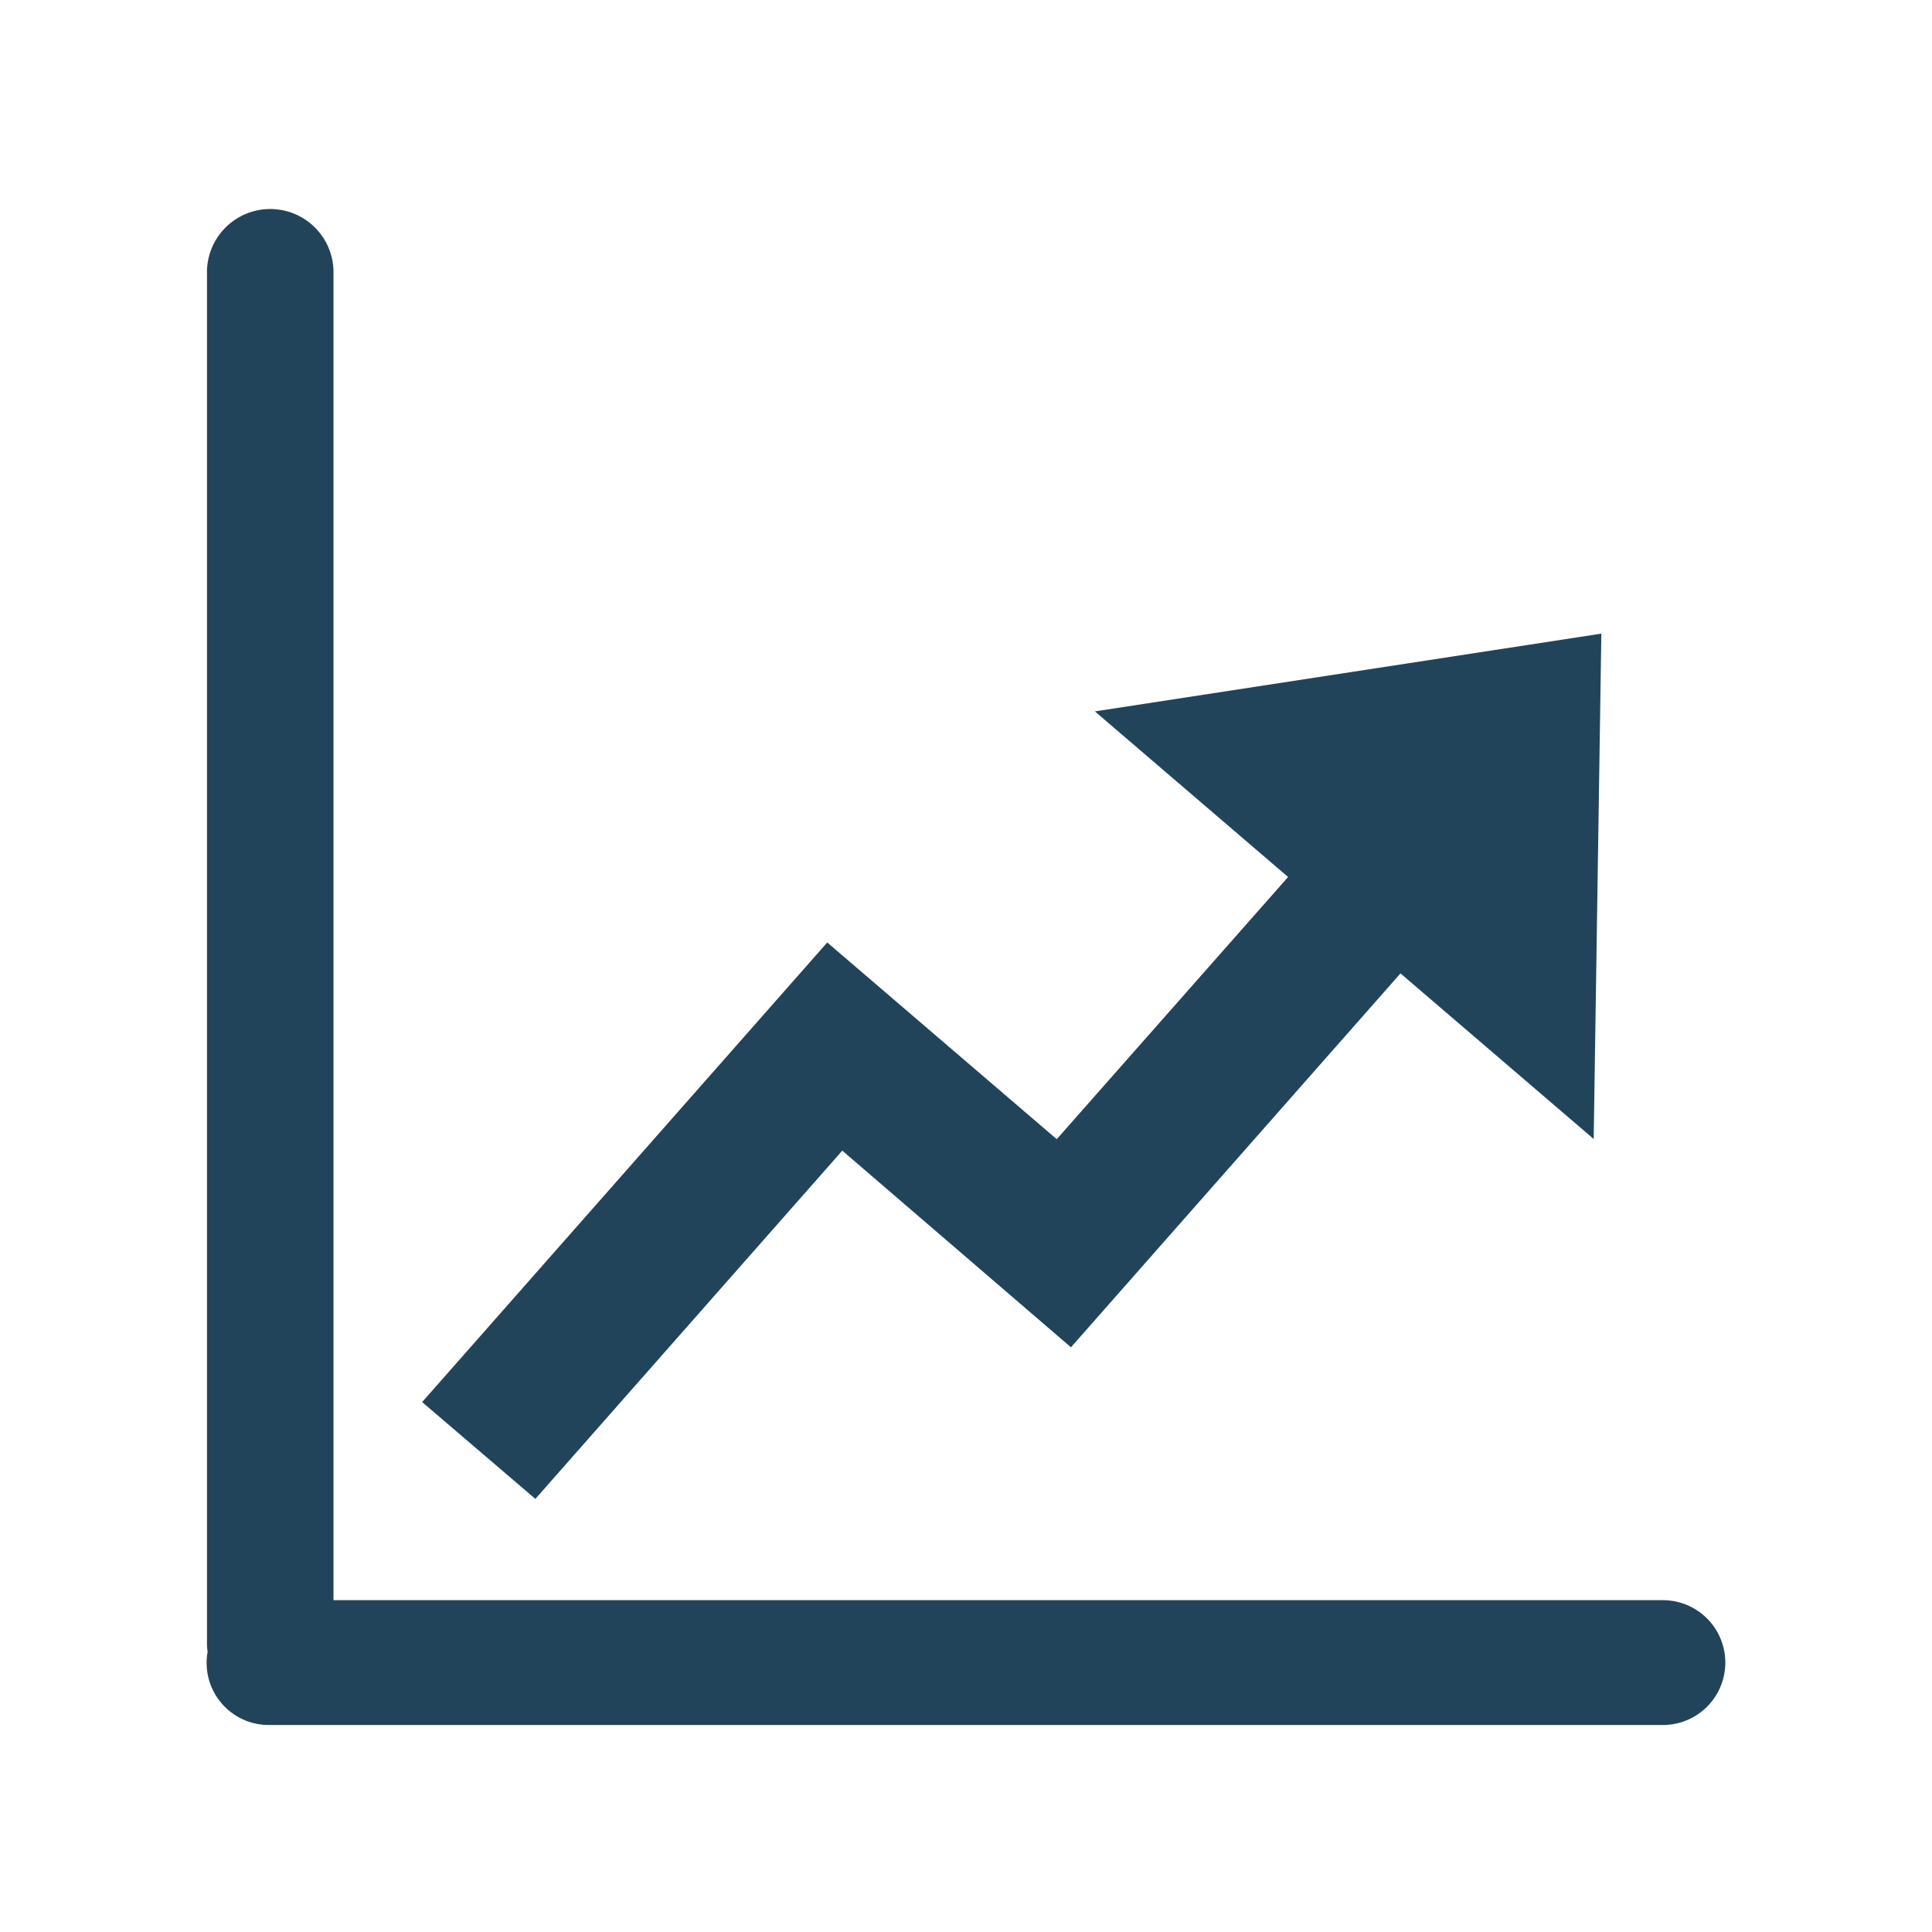 <svg xmlns="http://www.w3.org/2000/svg" width="28" height="28" viewBox="0 0 28 28"><defs><style>.a{fill:none;}.b{fill:#22445a;}</style></defs><g transform="translate(-328 -360)"><rect class="a" width="28" height="28" transform="translate(328 360)"/><path class="b" d="M.9,22a.9.9,0,0,1-.891-1.06A.92.92,0,0,1,0,20.782V.916a.917.917,0,0,1,1.833,0V20.191H21.1A.9.9,0,1,1,21.1,22Zm2.218-4.68,5.871-6.661,3.326,2.851,3.353-3.8-2.8-2.4,7.34-1.127-.111,7.324-2.8-2.4-4.776,5.419L9.207,13.676,4.759,18.723Z" transform="translate(331 363)"/></g></svg>